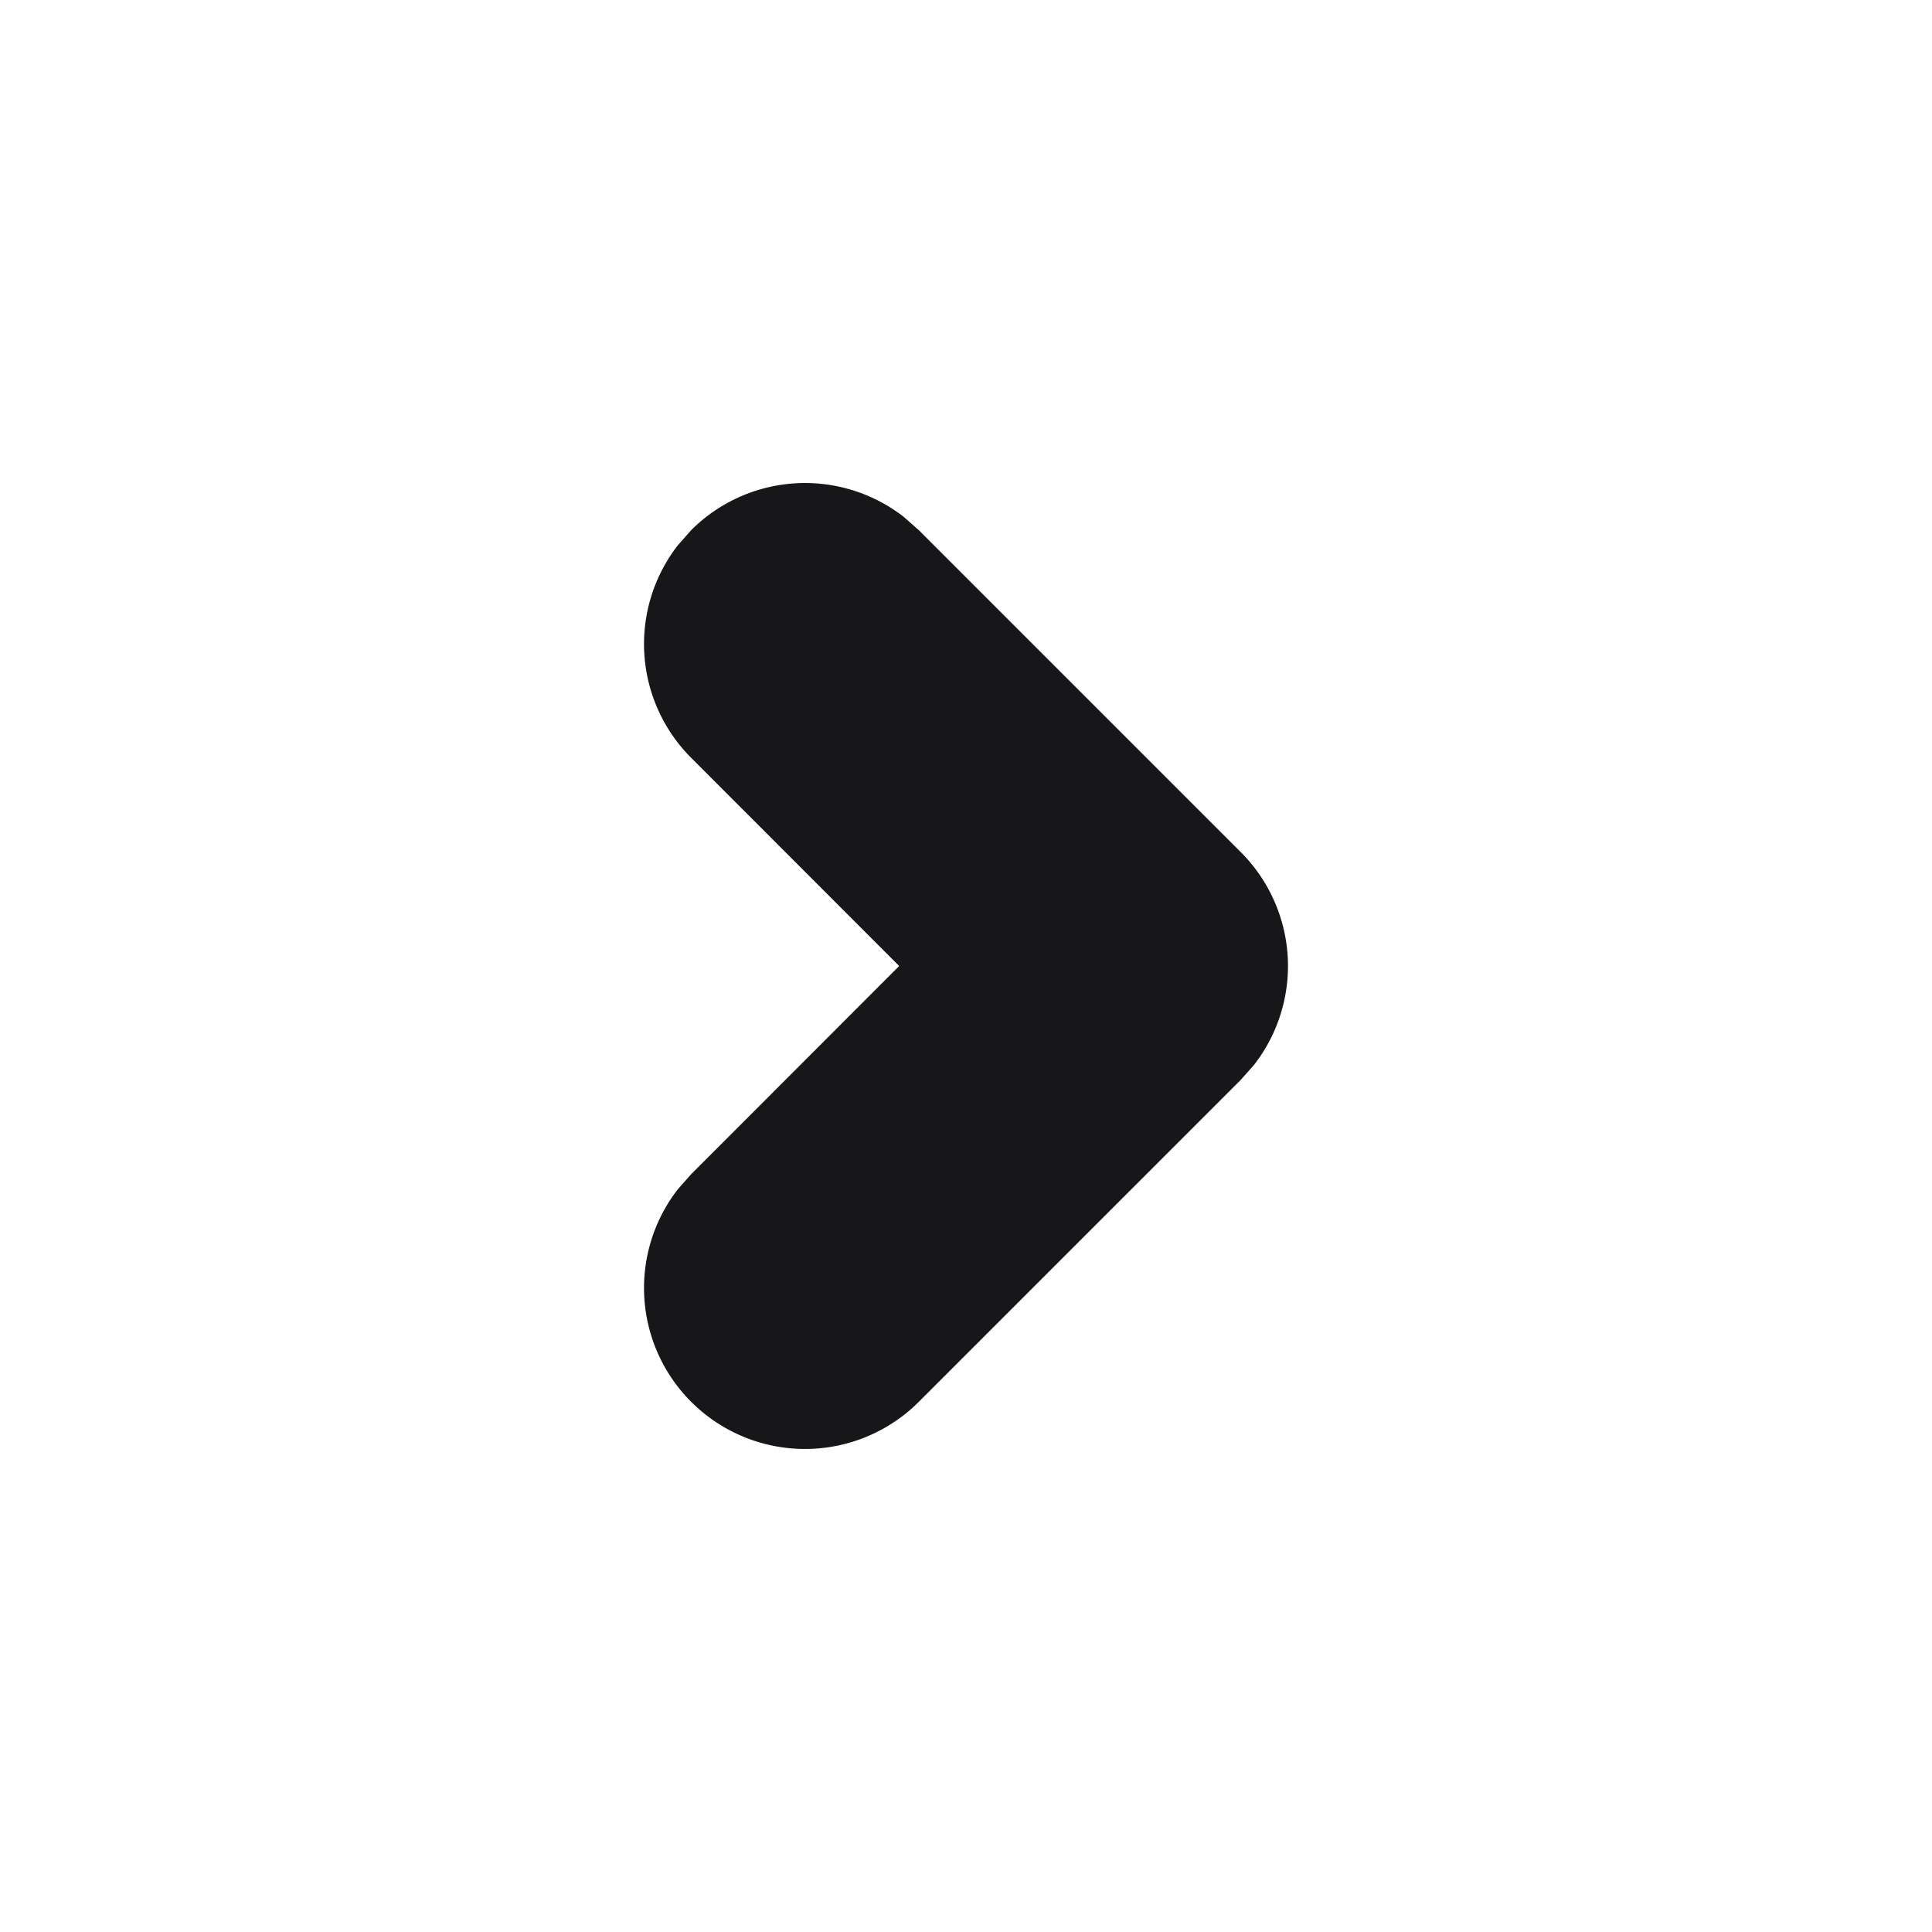 <svg width="12" height="12" viewBox="0 0 12 12" xmlns="http://www.w3.org/2000/svg">
    <g fill="none" fill-rule="evenodd">
        <path d="M0 0h12v12H0z"/>
        <path d="M4.293 8.707a1 1 0 0 1-.083-1.32l.083-.094L5.585 6 4.293 4.707a1 1 0 0 1-.083-1.32l.083-.094a1 1 0 0 1 1.32-.083l.094.083 2 2a1 1 0 0 1 .083 1.32l-.083.094-2 2a1 1 0 0 1-1.414 0z" fill="#17171A"/>
    </g>
</svg>
